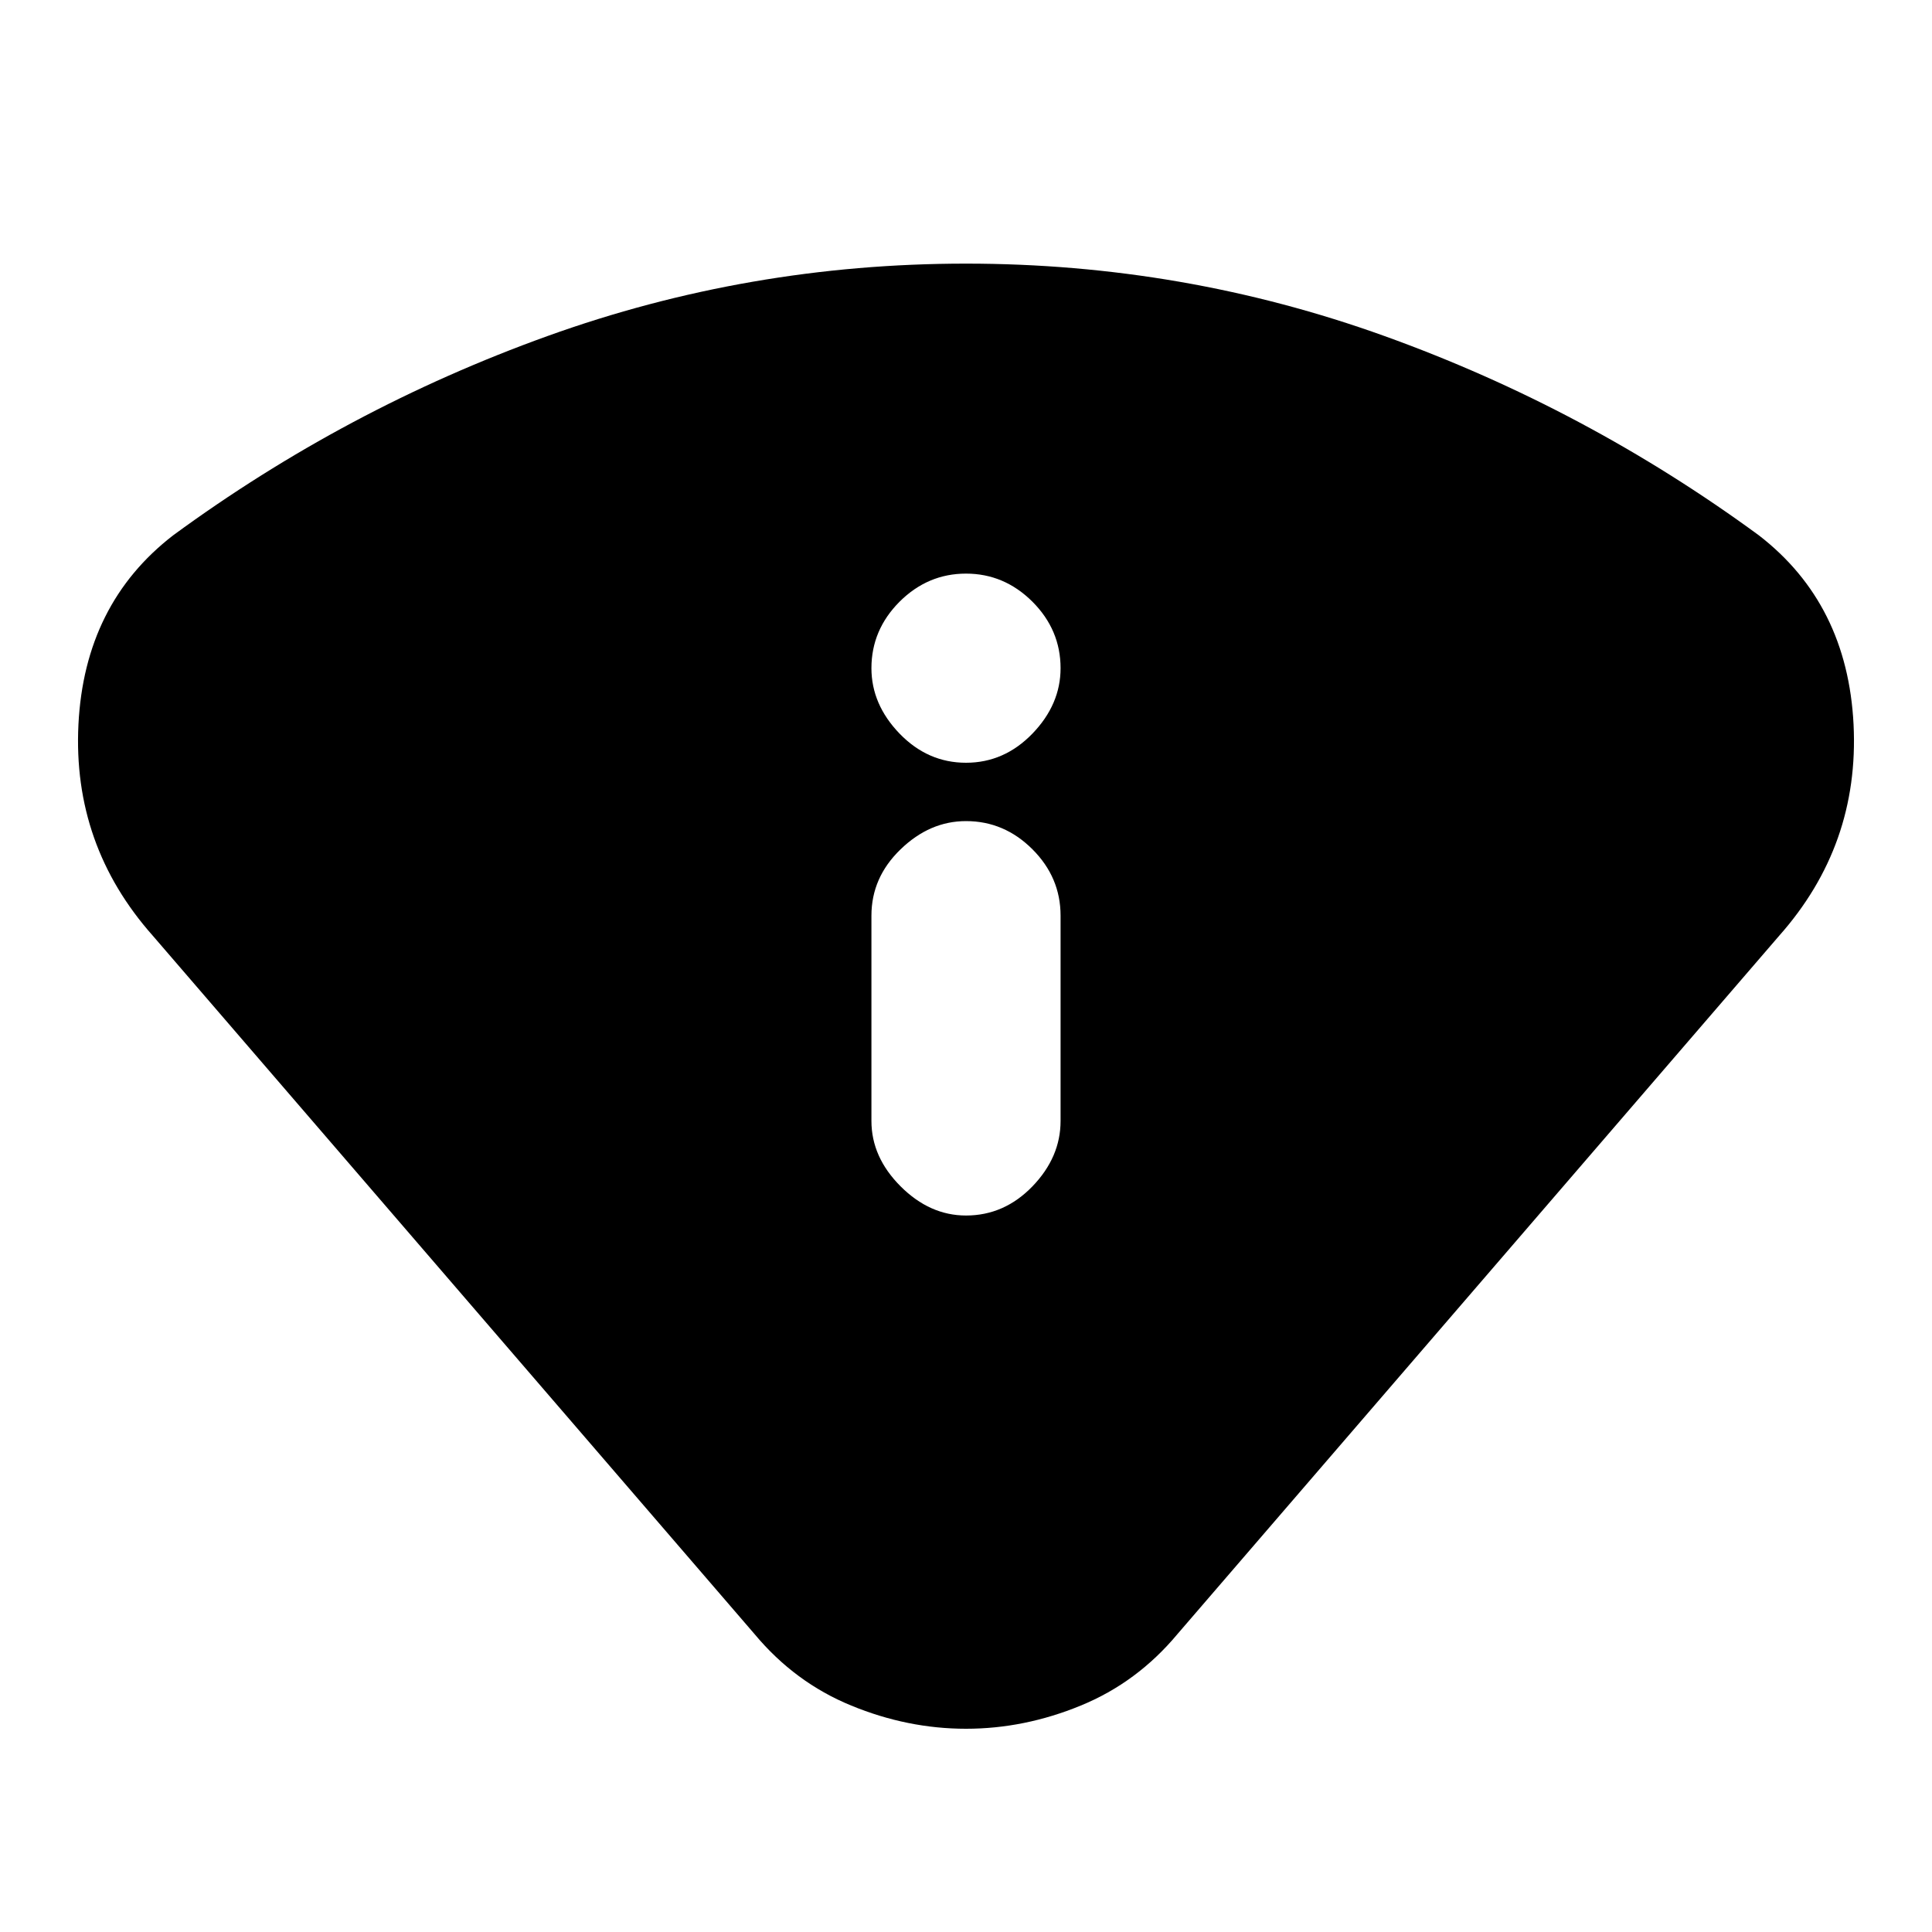 <svg xmlns="http://www.w3.org/2000/svg" height="20" width="20"><path d="M10 17.896q-.604 0-1.188-.24-.583-.239-1-.739L1.583 9.688Q.75 8.75.812 7.5q.063-1.25.98-1.958 1.791-1.313 3.875-2.063 2.083-.75 4.333-.75t4.333.75q2.084.75 3.875 2.063.917.708.98 1.958.062 1.25-.771 2.188l-6.229 7.229q-.417.5-1 .739-.584.24-1.188.24Zm0-5.313q.396 0 .688-.302.291-.302.291-.677V9.479q0-.396-.291-.687Q10.396 8.5 10 8.5q-.375 0-.677.292-.302.291-.302.687v2.125q0 .375.302.677.302.302.677.302Zm0-4.687q.396 0 .688-.302.291-.302.291-.677 0-.396-.291-.688-.292-.291-.688-.291-.396 0-.688.291-.291.292-.291.688 0 .375.291.677.292.302.688.302Z"/></svg>